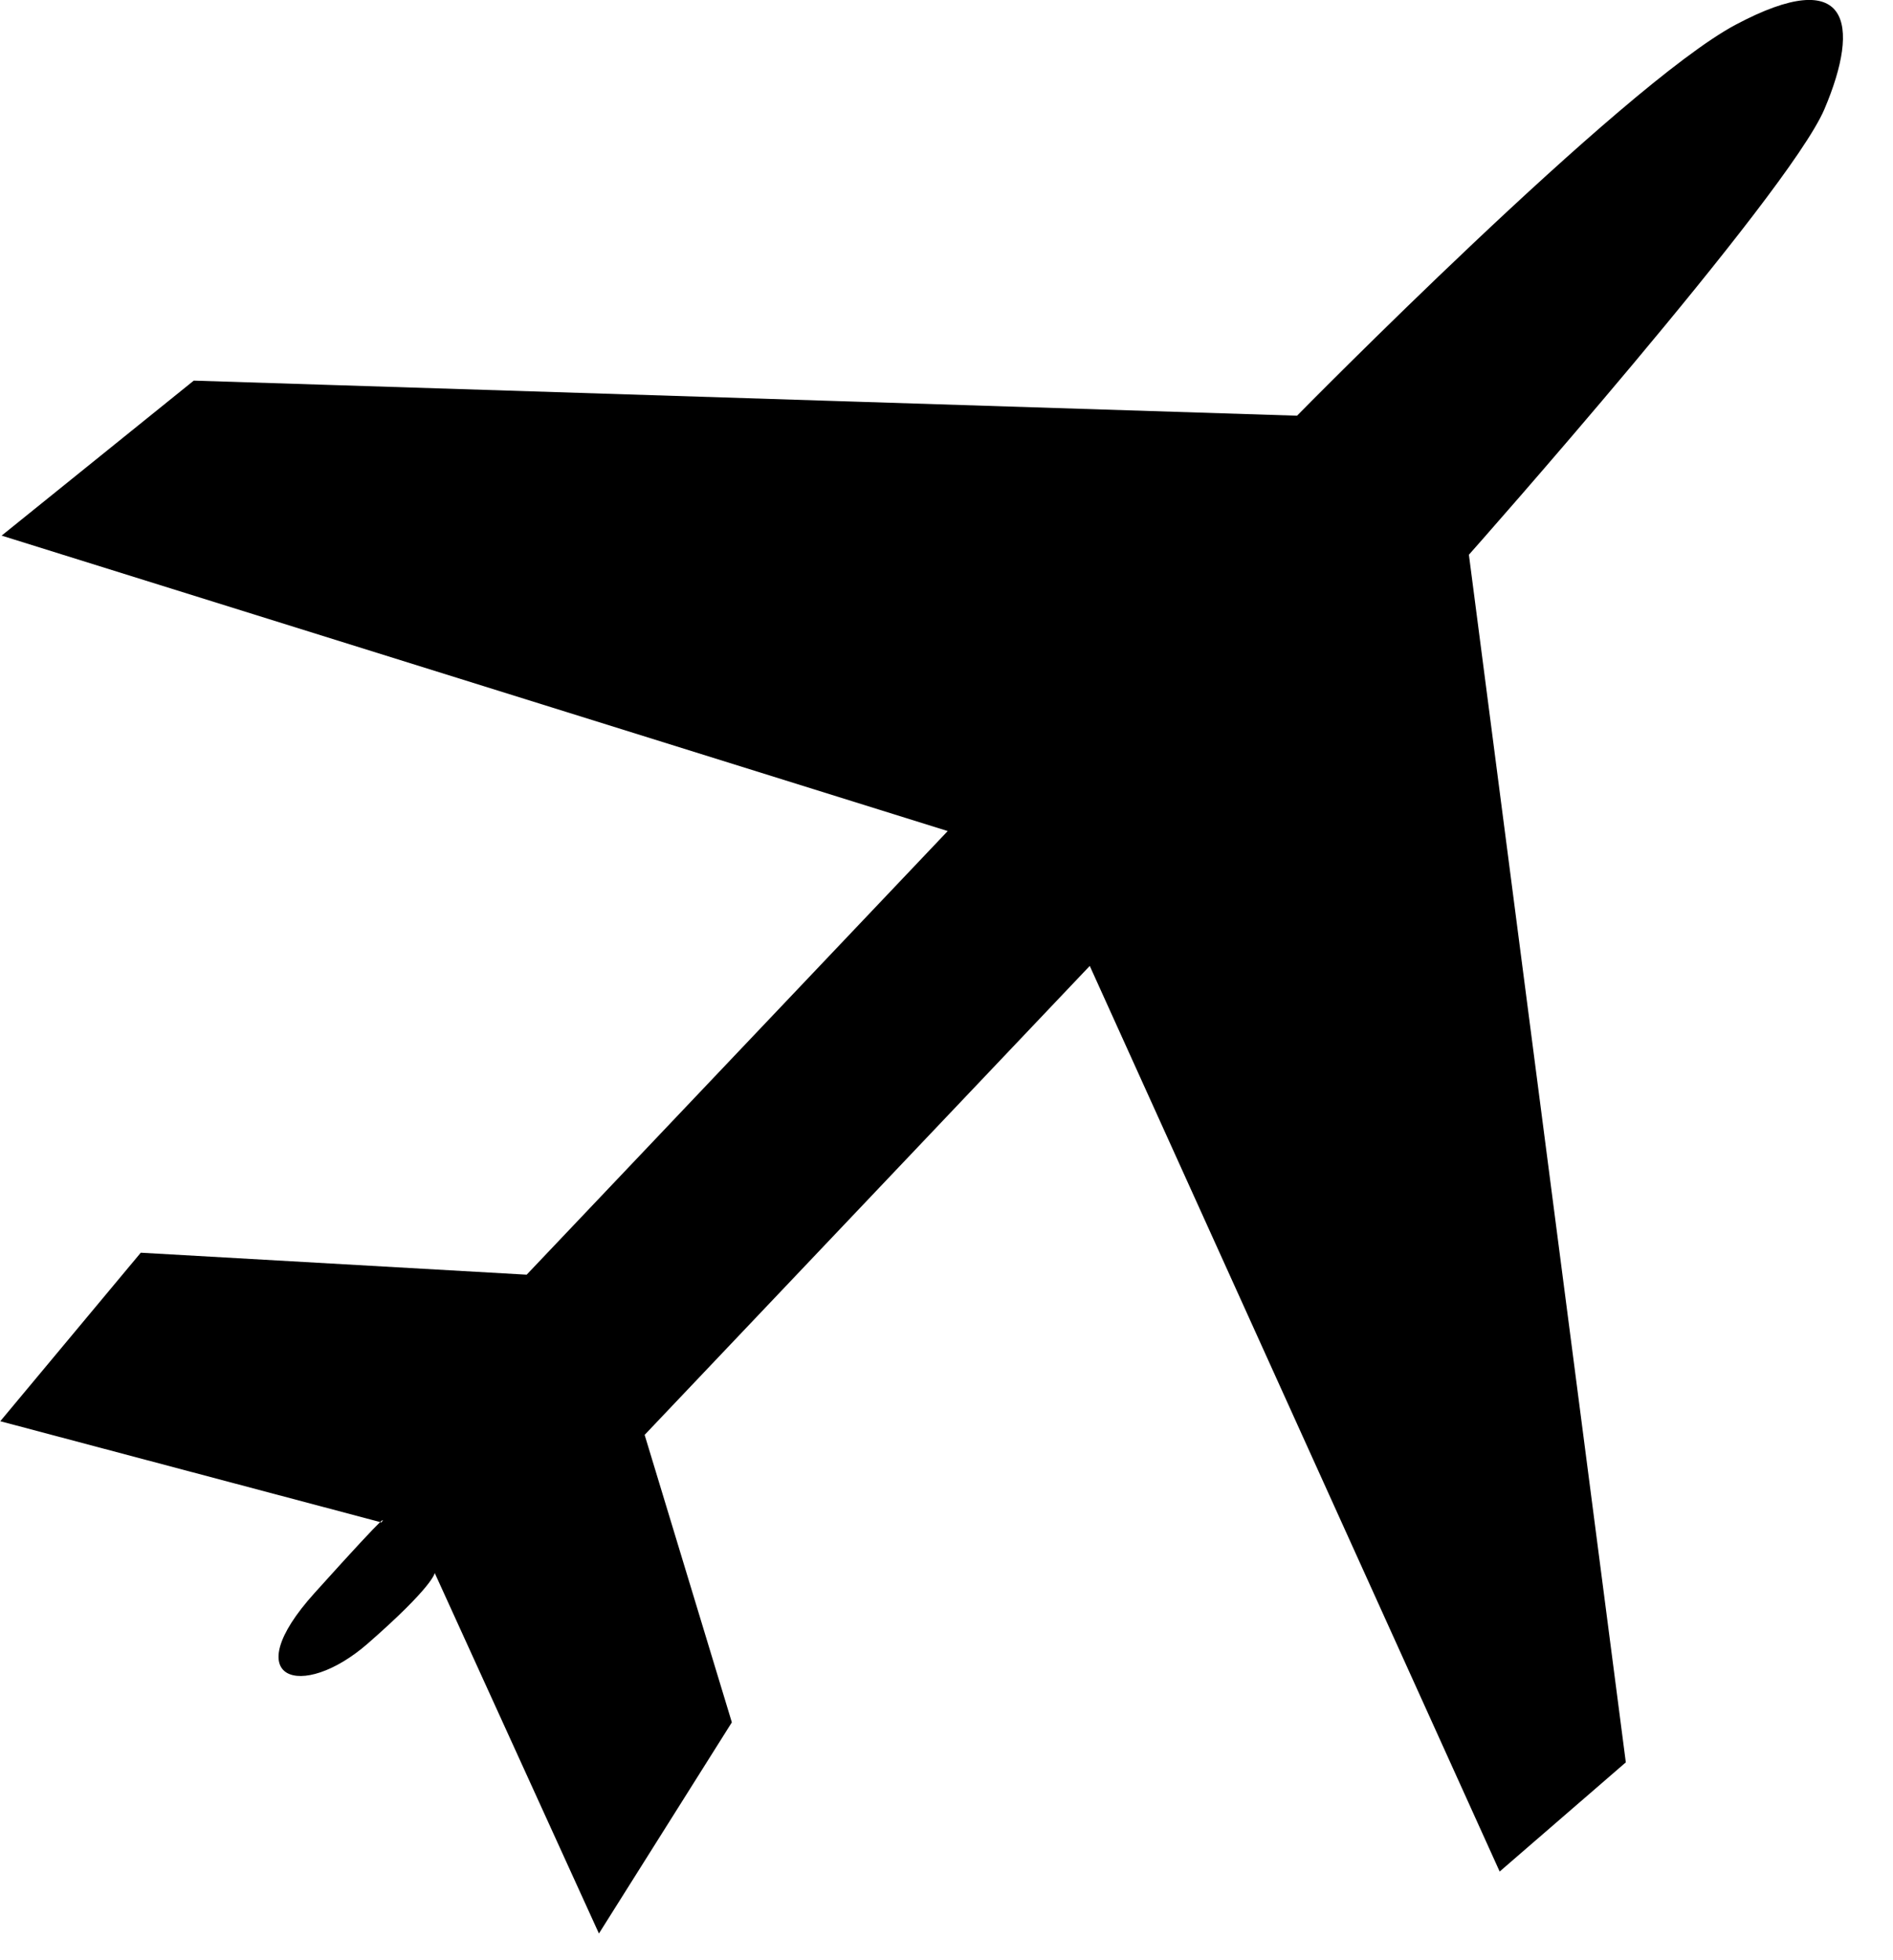 <svg xmlns="http://www.w3.org/2000/svg" xmlns:xlink="http://www.w3.org/1999/xlink" preserveAspectRatio="xMidYMid" width="28" height="29" viewBox="0 0 28 29">
  <path d="M14.018,12.295 C14.018,12.295 7.790,18.858 7.790,18.858 C7.790,18.858 2.082,18.533 2.082,18.533 C2.082,18.533 0.004,21.026 0.004,21.026 C0.004,21.026 5.642,22.523 5.642,22.523 C5.642,22.523 5.891,22.192 4.653,23.567 C3.484,24.863 4.462,25.169 5.440,24.315 C6.417,23.460 6.430,23.271 6.430,23.271 C6.430,23.271 8.859,28.605 8.859,28.605 C8.859,28.605 10.825,25.481 10.825,25.481 C10.825,25.481 9.535,21.228 9.535,21.228 C9.535,21.228 16.119,14.290 16.119,14.290 C16.119,14.290 22.182,27.688 22.182,27.688 C22.182,27.688 24.048,26.073 24.048,26.073 C24.048,26.073 21.727,8.207 21.727,8.207 C21.727,8.207 26.446,2.883 26.986,1.614 C27.526,0.343 27.356,-0.530 25.672,0.366 C23.989,1.263 19.185,6.150 19.185,6.150 C19.185,6.150 2.866,5.631 2.866,5.631 C2.866,5.631 0.024,7.924 0.024,7.924 C0.024,7.924 14.018,12.295 14.018,12.295 Z" id="path-1" fill-rule="evenodd"/>
</svg>

